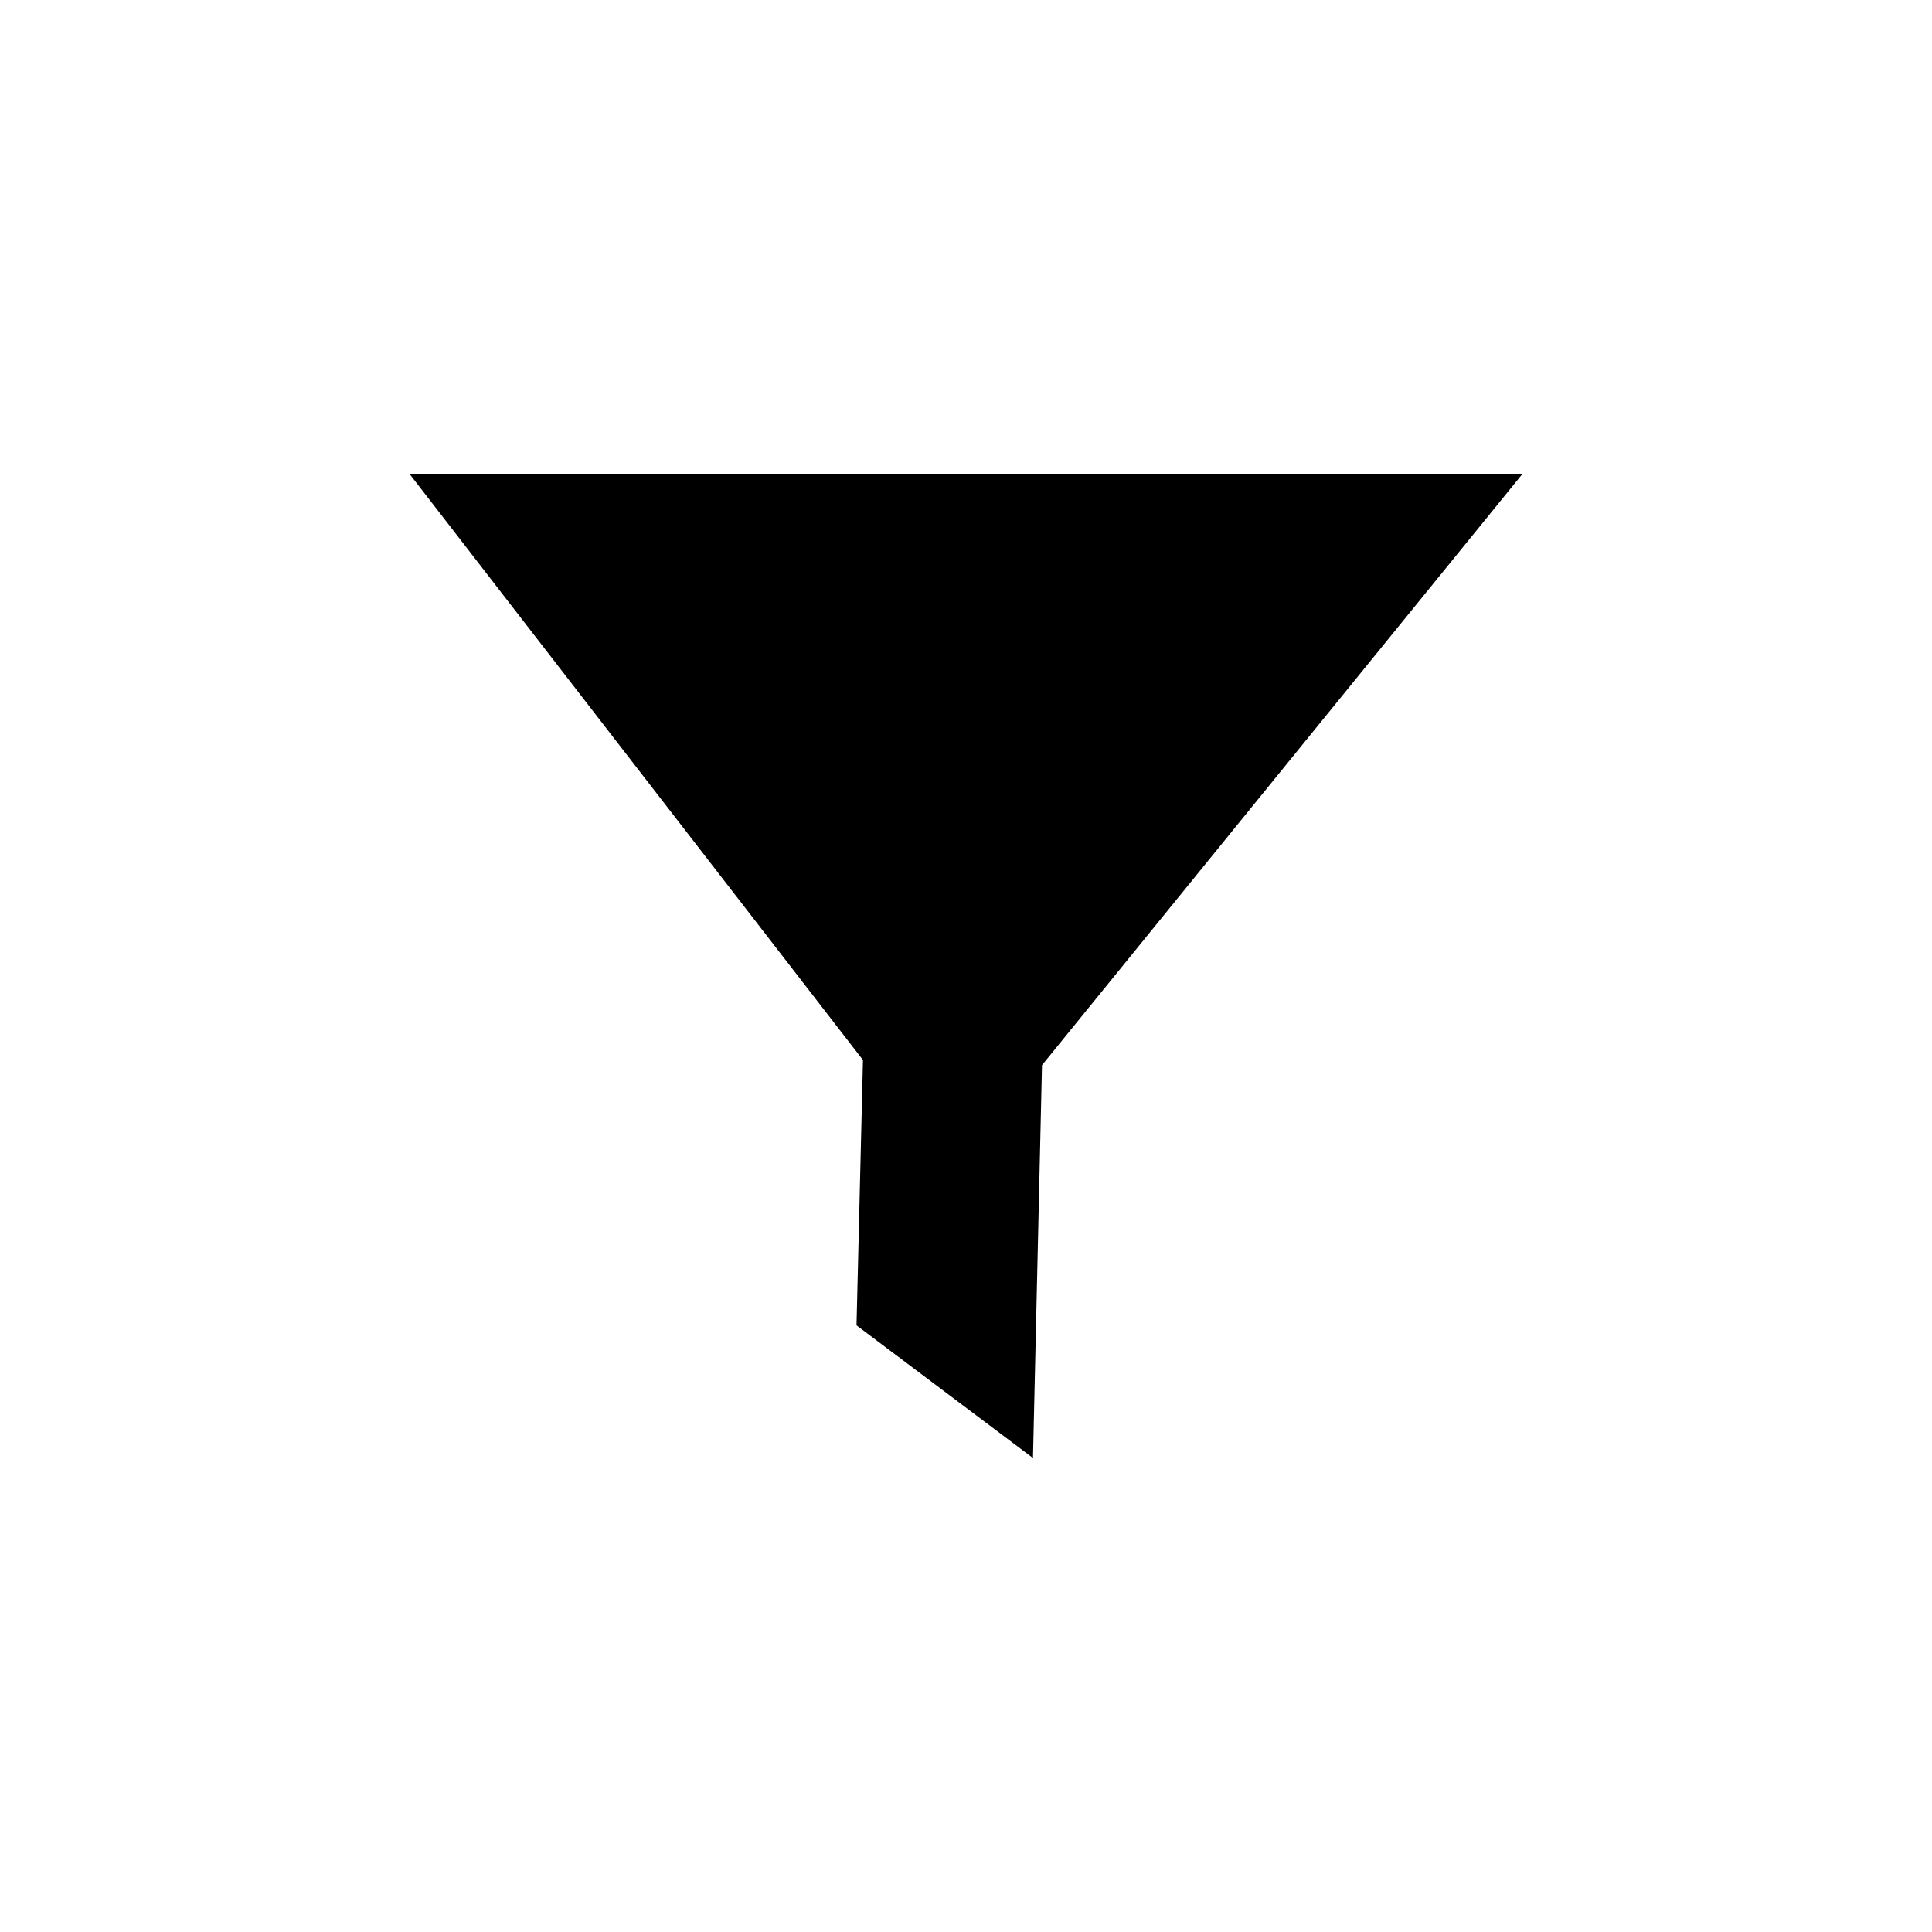 <svg id="Layer_1" xmlns="http://www.w3.org/2000/svg" viewBox="0 0 15 15"><defs><!--<style>.cls-1{fill:#67707c;}</style>--></defs><polygon class="oc-icon-indicator" points="11.82 3.68 3.18 3.68 6.7 8.23 6.65 10.29 8.02 11.32 8.09 8.27 11.82 3.68"/></svg>